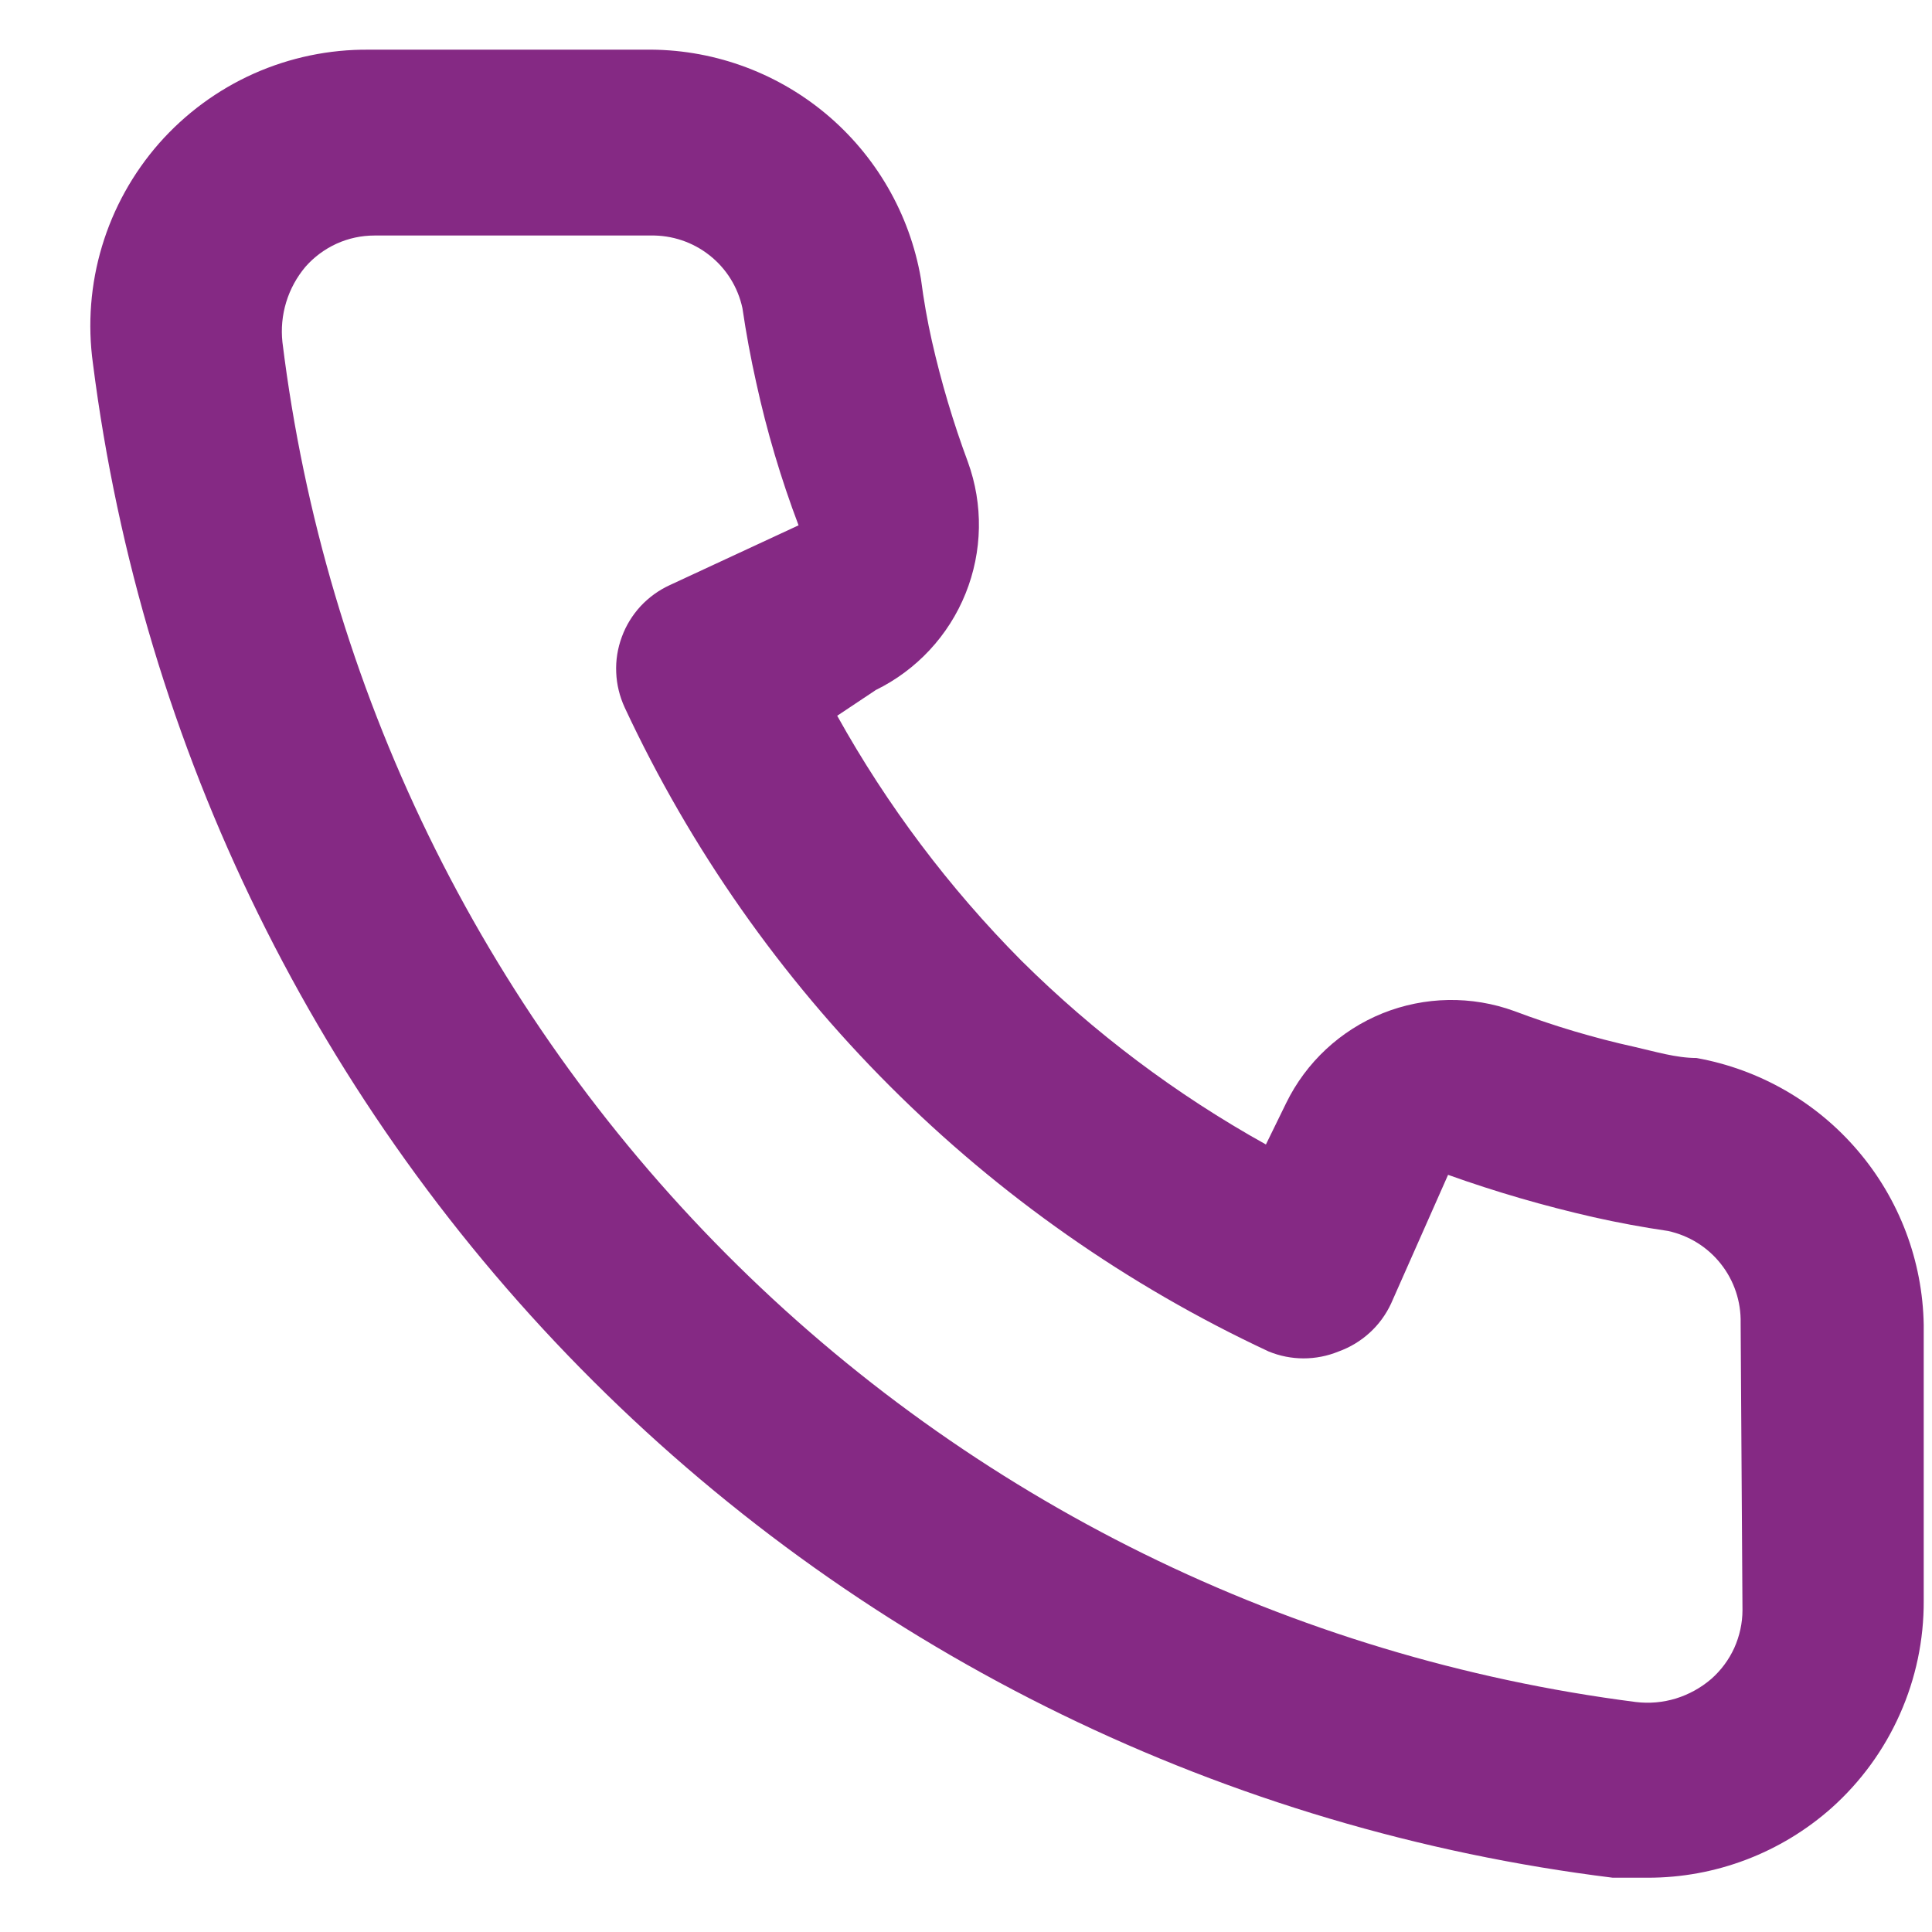 <svg width="21" height="21" viewBox="0 0 21 21" fill="none" xmlns="http://www.w3.org/2000/svg">
<path d="M18.44 11.5C18.22 11.5 17.99 11.43 17.77 11.38C17.325 11.282 16.887 11.151 16.46 10.99C15.996 10.821 15.486 10.83 15.028 11.014C14.57 11.199 14.197 11.546 13.98 11.99L13.76 12.44C12.786 11.898 11.891 11.225 11.1 10.44C10.315 9.649 9.642 8.754 9.1 7.78L9.52 7.5C9.963 7.283 10.311 6.909 10.495 6.452C10.68 5.994 10.689 5.484 10.52 5.02C10.361 4.592 10.231 4.155 10.13 3.71C10.08 3.49 10.04 3.26 10.01 3.03C9.889 2.325 9.52 1.688 8.97 1.231C8.42 0.775 7.725 0.529 7.01 0.54H4.01C3.579 0.536 3.152 0.625 2.759 0.8C2.365 0.976 2.014 1.235 1.729 1.558C1.445 1.882 1.233 2.263 1.109 2.676C0.985 3.088 0.951 3.523 1.01 3.95C1.543 8.139 3.456 12.032 6.448 15.012C9.439 17.993 13.339 19.892 17.53 20.41H17.91C18.647 20.411 19.359 20.14 19.91 19.65C20.226 19.367 20.479 19.02 20.651 18.632C20.824 18.244 20.912 17.824 20.91 17.4V14.4C20.898 13.705 20.645 13.036 20.194 12.508C19.744 11.979 19.124 11.623 18.44 11.5ZM18.94 17.5C18.94 17.642 18.909 17.782 18.851 17.912C18.792 18.041 18.707 18.156 18.6 18.25C18.488 18.346 18.358 18.418 18.216 18.462C18.075 18.505 17.927 18.518 17.78 18.5C14.035 18.02 10.556 16.306 7.893 13.63C5.229 10.954 3.532 7.467 3.07 3.72C3.054 3.573 3.068 3.425 3.111 3.284C3.154 3.143 3.225 3.013 3.32 2.9C3.414 2.793 3.529 2.708 3.658 2.649C3.788 2.59 3.928 2.56 4.07 2.56H7.07C7.303 2.555 7.53 2.631 7.712 2.775C7.895 2.919 8.021 3.122 8.07 3.35C8.11 3.623 8.16 3.893 8.22 4.16C8.335 4.687 8.489 5.205 8.68 5.71L7.28 6.36C7.16 6.415 7.053 6.493 6.963 6.589C6.874 6.686 6.804 6.799 6.759 6.923C6.713 7.047 6.692 7.178 6.698 7.31C6.703 7.441 6.735 7.57 6.79 7.69C8.229 10.773 10.707 13.251 13.79 14.69C14.033 14.79 14.306 14.79 14.55 14.69C14.675 14.645 14.789 14.576 14.887 14.487C14.985 14.398 15.064 14.29 15.12 14.17L15.74 12.77C16.257 12.955 16.785 13.108 17.32 13.23C17.587 13.29 17.857 13.34 18.13 13.38C18.357 13.429 18.561 13.555 18.705 13.738C18.849 13.92 18.925 14.147 18.92 14.38L18.94 17.5Z" fill="#852984"/>
</svg>
